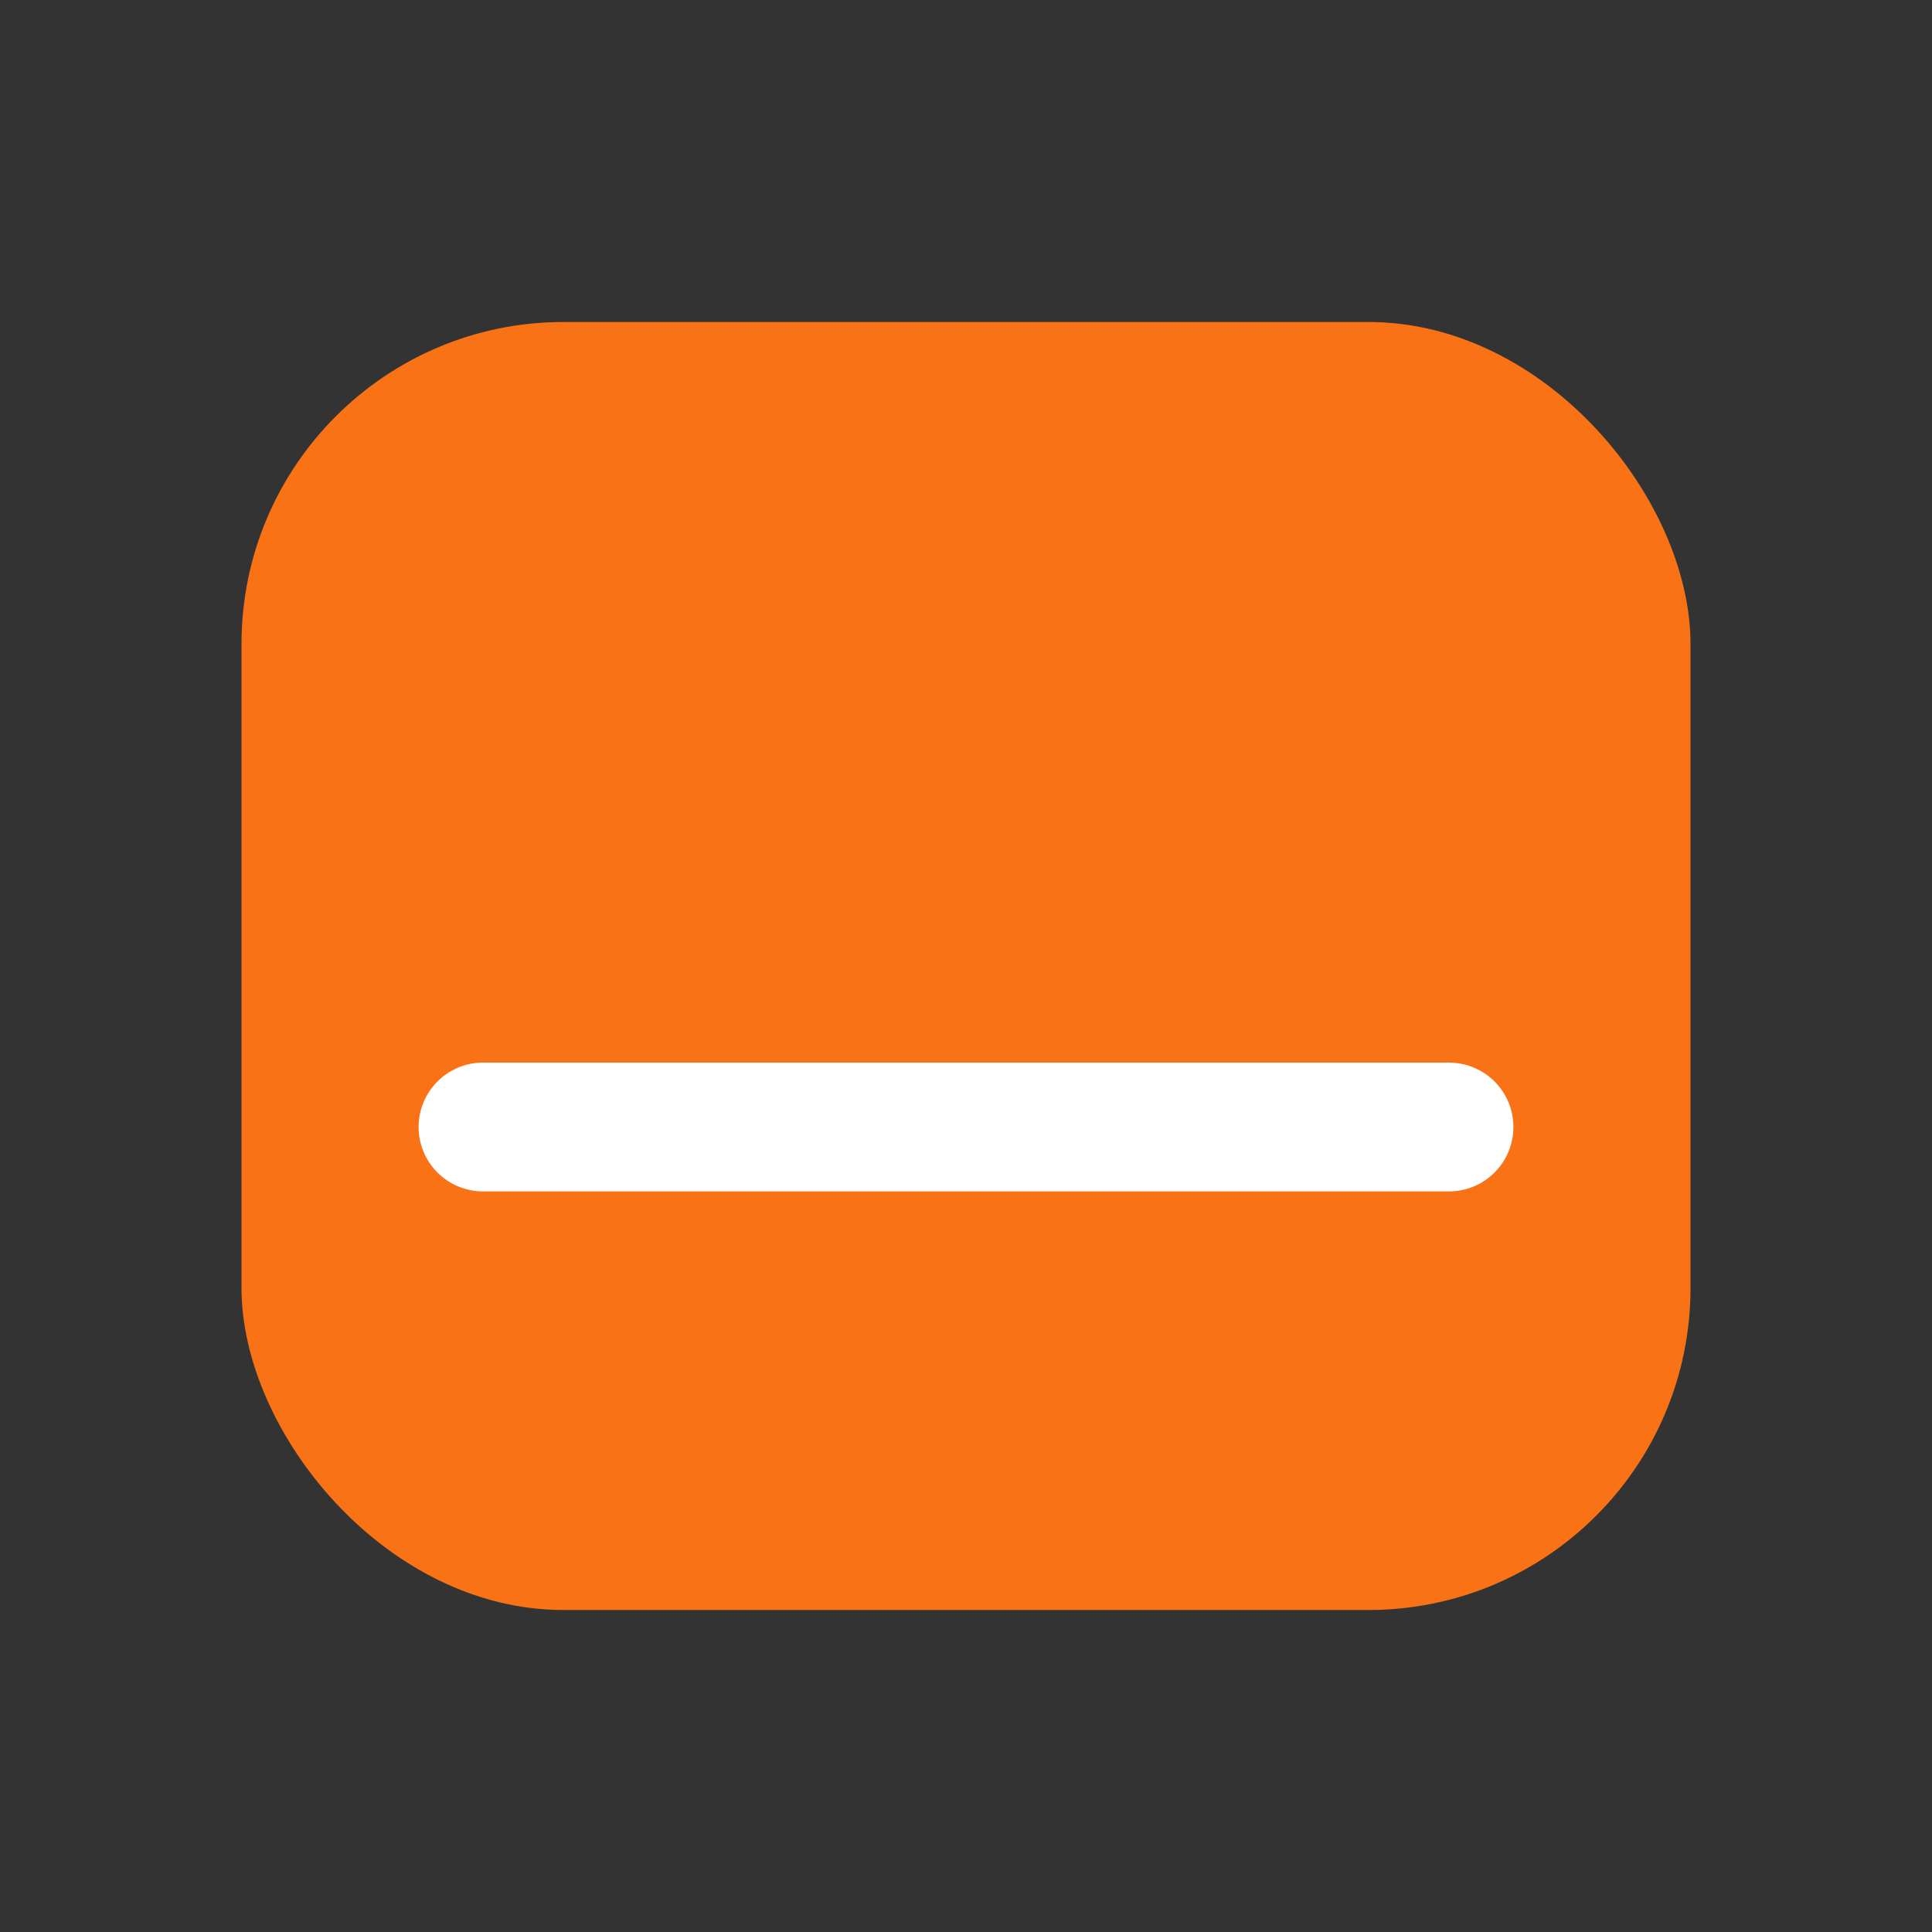 <svg xmlns="http://www.w3.org/2000/svg" viewBox="0 0 24 24"><rect x="0" y="0" width="24" height="24" fill="#333333" stroke="none"/><rect x="3" y="4" width="18" height="16" rx="4" fill="#f97316"/><path d="M6 14h12" stroke="#fff" stroke-width="1.6" stroke-linecap="round" fill="none"/></svg>